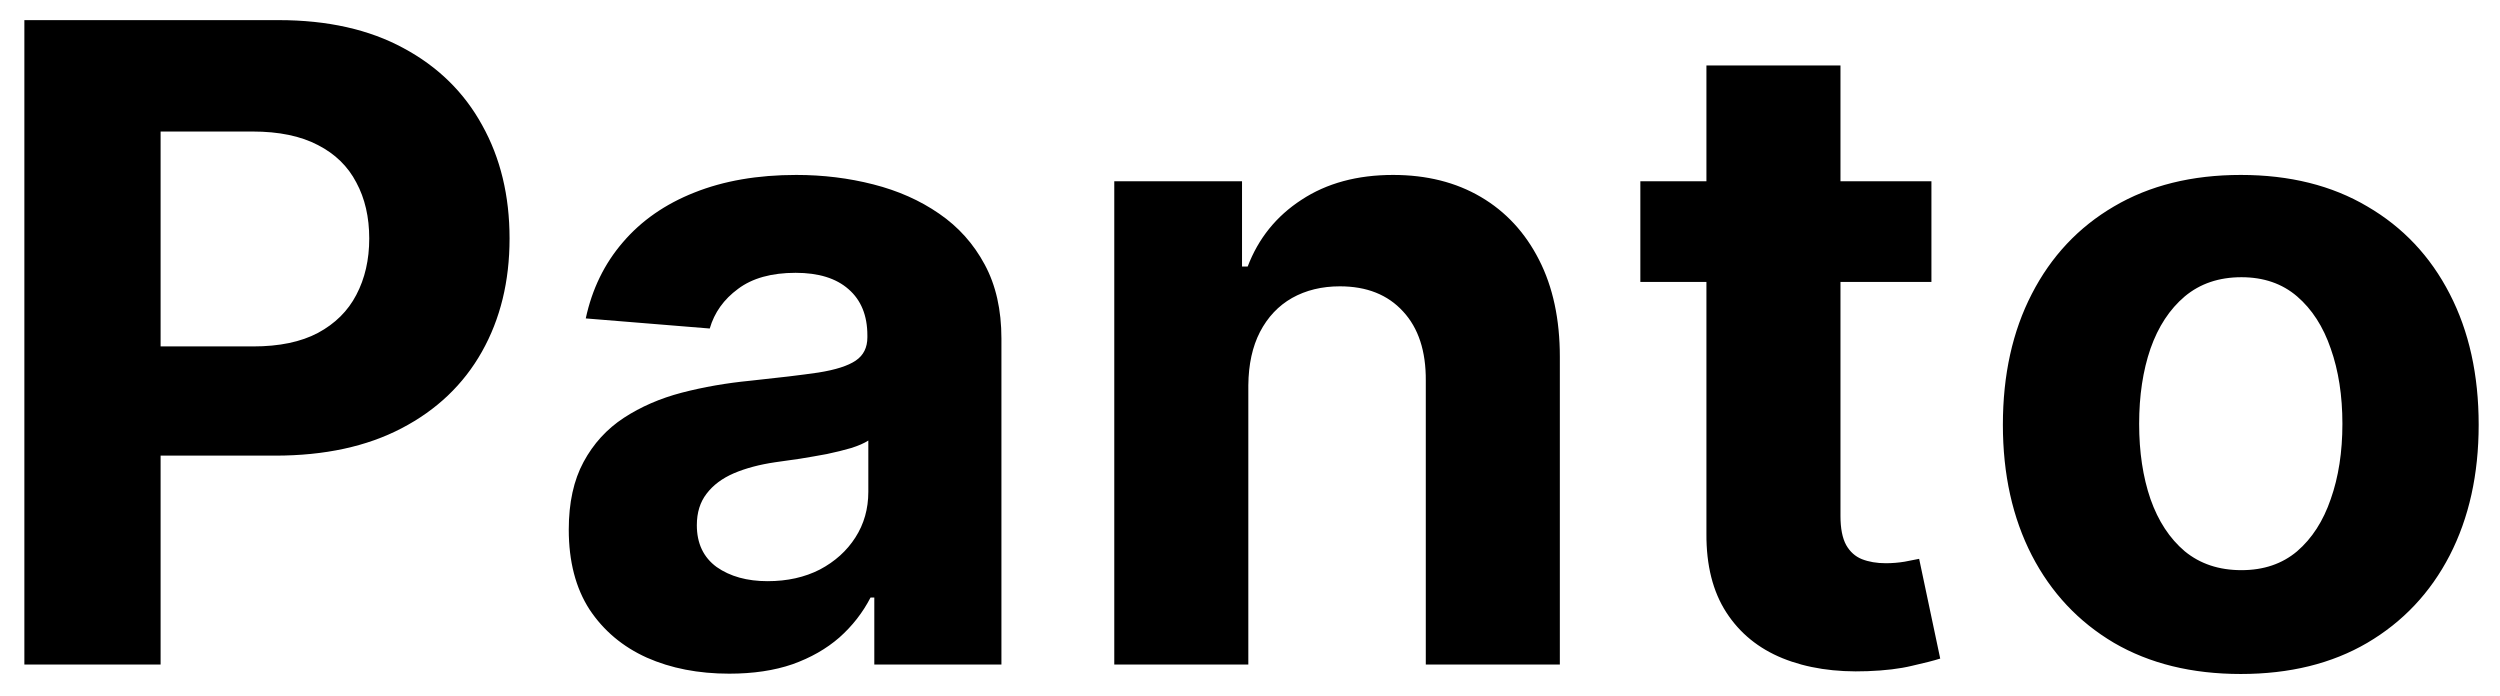 <svg width="79" height="22" viewBox="0 0 79 22" fill="none" xmlns="http://www.w3.org/2000/svg">
<path d="M0.77 21V0.636H8.804C10.348 0.636 11.664 0.931 12.751 1.521C13.838 2.105 14.667 2.917 15.237 3.957C15.814 4.991 16.102 6.185 16.102 7.537C16.102 8.889 15.811 10.082 15.227 11.117C14.644 12.151 13.799 12.956 12.692 13.533C11.591 14.109 10.259 14.398 8.695 14.398H3.574V10.947H7.999C8.827 10.947 9.51 10.805 10.047 10.52C10.59 10.228 10.995 9.827 11.26 9.317C11.532 8.8 11.668 8.206 11.668 7.537C11.668 6.861 11.532 6.271 11.26 5.767C10.995 5.257 10.59 4.862 10.047 4.584C9.503 4.299 8.814 4.156 7.979 4.156H5.075V21H0.77ZM23.044 21.288C22.07 21.288 21.201 21.119 20.439 20.781C19.677 20.437 19.074 19.93 18.629 19.26C18.192 18.584 17.973 17.742 17.973 16.734C17.973 15.886 18.129 15.173 18.441 14.597C18.752 14.02 19.176 13.556 19.713 13.204C20.25 12.853 20.86 12.588 21.543 12.409C22.232 12.23 22.955 12.104 23.71 12.031C24.599 11.938 25.315 11.852 25.858 11.773C26.402 11.687 26.796 11.561 27.041 11.395C27.287 11.229 27.409 10.984 27.409 10.659V10.599C27.409 9.97 27.21 9.482 26.813 9.138C26.422 8.793 25.865 8.621 25.142 8.621C24.38 8.621 23.773 8.79 23.323 9.128C22.872 9.459 22.574 9.877 22.428 10.381L18.51 10.062C18.709 9.134 19.1 8.332 19.683 7.656C20.267 6.973 21.019 6.45 21.941 6.085C22.869 5.714 23.942 5.528 25.162 5.528C26.011 5.528 26.823 5.628 27.598 5.827C28.38 6.026 29.073 6.334 29.676 6.751C30.286 7.169 30.767 7.706 31.118 8.362C31.469 9.012 31.645 9.791 31.645 10.699V21H27.628V18.882H27.509C27.263 19.359 26.935 19.78 26.524 20.145C26.113 20.503 25.619 20.785 25.043 20.99C24.466 21.189 23.8 21.288 23.044 21.288ZM24.257 18.365C24.88 18.365 25.431 18.242 25.908 17.997C26.385 17.745 26.76 17.407 27.031 16.983C27.303 16.559 27.439 16.078 27.439 15.541V13.921C27.306 14.007 27.124 14.086 26.892 14.159C26.667 14.225 26.412 14.288 26.127 14.348C25.842 14.401 25.556 14.451 25.271 14.497C24.986 14.537 24.728 14.573 24.496 14.607C23.999 14.68 23.565 14.796 23.193 14.954C22.822 15.114 22.534 15.329 22.328 15.601C22.123 15.866 22.02 16.197 22.02 16.595C22.02 17.172 22.229 17.613 22.646 17.918C23.071 18.216 23.608 18.365 24.257 18.365ZM39.447 12.171V21H35.211V5.727H39.248V8.422H39.427C39.765 7.534 40.332 6.831 41.127 6.314C41.923 5.79 42.887 5.528 44.021 5.528C45.081 5.528 46.006 5.76 46.795 6.224C47.584 6.688 48.197 7.351 48.635 8.213C49.072 9.068 49.291 10.089 49.291 11.276V21H45.055V12.031C45.062 11.097 44.823 10.367 44.339 9.844C43.855 9.313 43.189 9.048 42.34 9.048C41.77 9.048 41.267 9.171 40.829 9.416C40.398 9.661 40.06 10.019 39.815 10.49C39.576 10.954 39.454 11.514 39.447 12.171ZM61.033 5.727V8.909H51.835V5.727H61.033ZM53.923 2.068H58.159V16.307C58.159 16.698 58.219 17.003 58.338 17.222C58.458 17.434 58.623 17.583 58.835 17.669C59.054 17.755 59.306 17.798 59.591 17.798C59.79 17.798 59.989 17.782 60.188 17.749C60.386 17.709 60.539 17.679 60.645 17.659L61.311 20.811C61.099 20.877 60.801 20.954 60.416 21.04C60.032 21.133 59.565 21.189 59.014 21.209C57.993 21.249 57.099 21.113 56.33 20.801C55.567 20.49 54.974 20.006 54.55 19.349C54.126 18.693 53.917 17.865 53.923 16.864V2.068ZM70.809 21.298C69.264 21.298 67.928 20.97 66.802 20.314C65.681 19.651 64.816 18.73 64.206 17.55C63.596 16.363 63.291 14.988 63.291 13.423C63.291 11.846 63.596 10.467 64.206 9.287C64.816 8.1 65.681 7.179 66.802 6.523C67.928 5.86 69.264 5.528 70.809 5.528C72.353 5.528 73.686 5.86 74.806 6.523C75.933 7.179 76.801 8.1 77.411 9.287C78.021 10.467 78.326 11.846 78.326 13.423C78.326 14.988 78.021 16.363 77.411 17.55C76.801 18.73 75.933 19.651 74.806 20.314C73.686 20.97 72.353 21.298 70.809 21.298ZM70.829 18.017C71.531 18.017 72.118 17.818 72.588 17.421C73.059 17.016 73.414 16.466 73.652 15.77C73.898 15.074 74.02 14.282 74.02 13.393C74.02 12.505 73.898 11.713 73.652 11.017C73.414 10.321 73.059 9.771 72.588 9.366C72.118 8.962 71.531 8.76 70.829 8.76C70.119 8.76 69.523 8.962 69.039 9.366C68.561 9.771 68.2 10.321 67.955 11.017C67.716 11.713 67.597 12.505 67.597 13.393C67.597 14.282 67.716 15.074 67.955 15.77C68.2 16.466 68.561 17.016 69.039 17.421C69.523 17.818 70.119 18.017 70.829 18.017Z" fill="black"/>
</svg>
